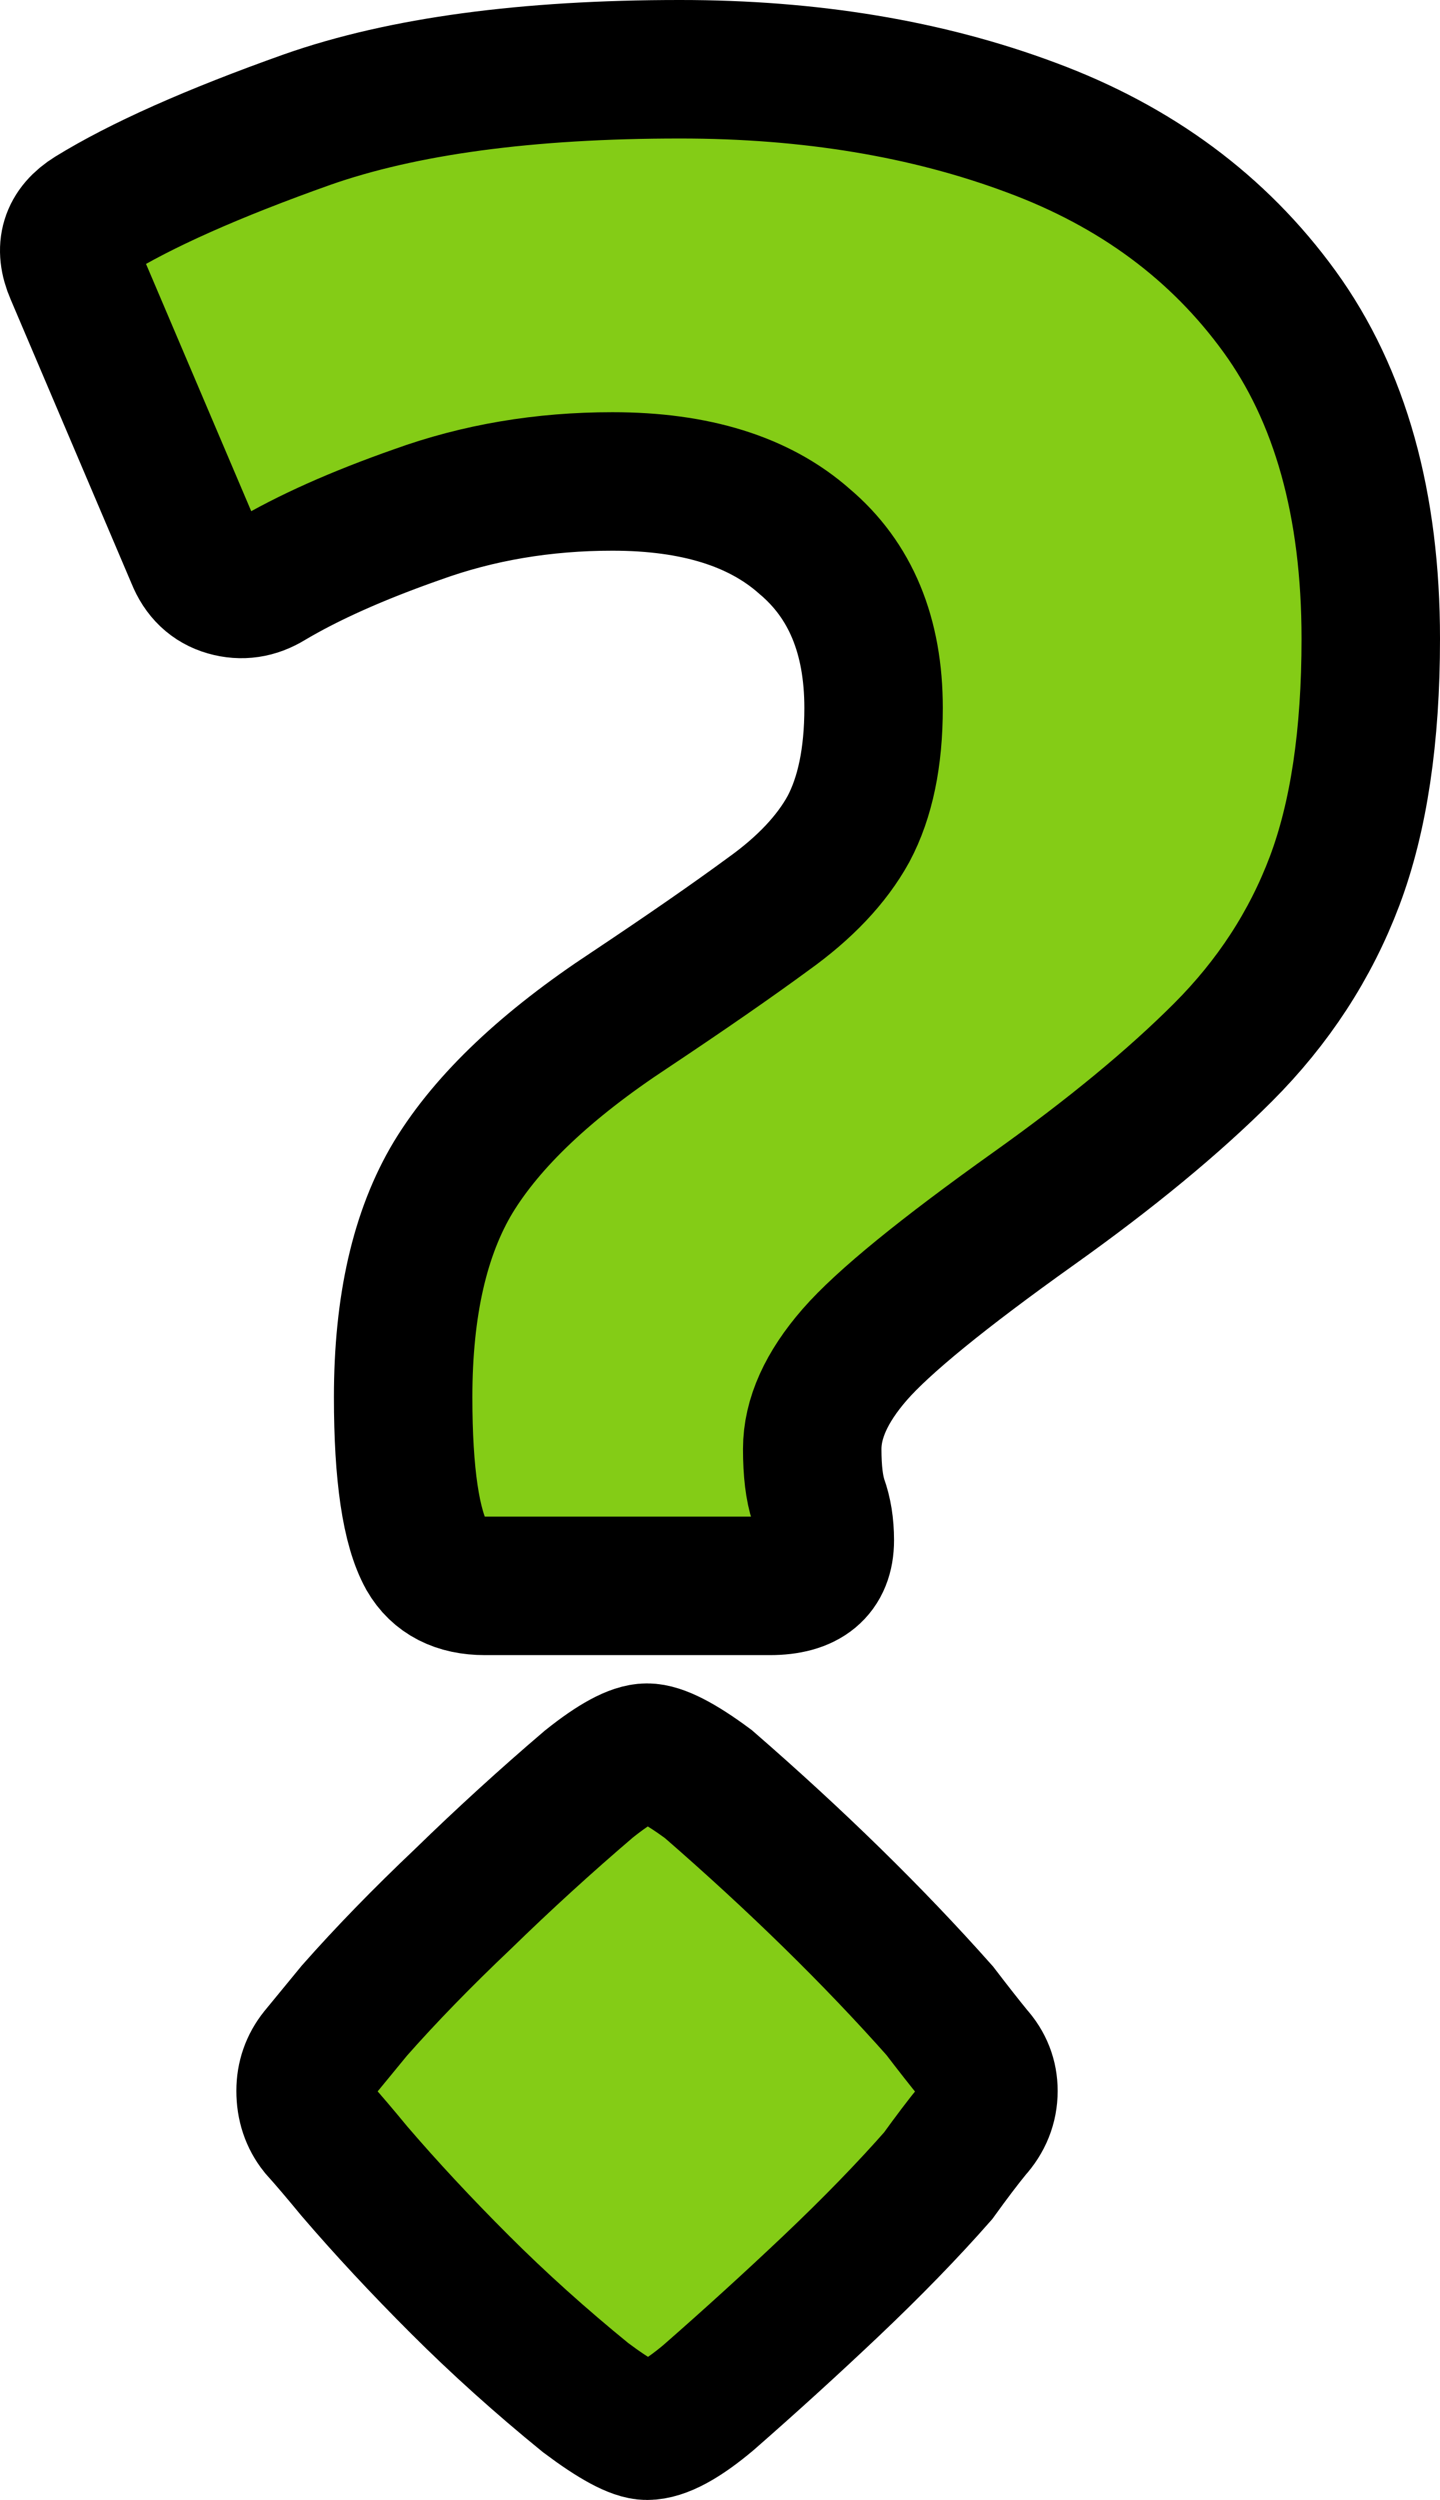 <svg width="208" height="361" viewBox="0 0 208 361" fill="none" xmlns="http://www.w3.org/2000/svg">
<path d="M70.049 229.003C66.11 229.003 63.307 227.565 61.641 224.687C59.368 220.598 58.232 212.949 58.232 201.742C58.232 188.565 60.656 177.963 65.504 169.936C70.504 161.757 78.989 153.73 90.958 145.855C99.139 140.402 105.806 135.783 110.957 131.997C116.26 128.21 120.124 124.121 122.548 119.729C124.972 115.185 126.184 109.354 126.184 102.236C126.184 91.785 122.851 83.758 116.184 78.155C109.669 72.399 100.427 69.522 88.458 69.522C78.458 69.522 69.065 71.112 60.277 74.293C51.641 77.322 44.52 80.502 38.914 83.834C36.944 85.046 34.899 85.349 32.778 84.743C30.657 84.137 29.142 82.698 28.233 80.426L10.733 39.306C9.218 35.823 10.051 33.097 13.233 31.128C20.354 26.736 30.733 22.116 44.368 17.27C58.156 12.423 76.11 10 98.23 10C117.018 10 133.911 12.802 148.911 18.406C164.062 24.009 176.031 32.87 184.819 44.986C193.606 57.102 198 72.854 198 92.24C198 106.325 196.258 117.987 192.773 127.226C189.288 136.465 183.91 144.719 176.637 151.989C169.516 159.107 160.425 166.604 149.365 174.48C136.184 183.87 127.548 190.913 123.457 195.608C119.366 200.303 117.321 204.846 117.321 209.239C117.321 212.419 117.624 214.918 118.23 216.736C118.836 218.402 119.139 220.295 119.139 222.415C119.139 226.807 116.487 229.003 111.185 229.003H70.049ZM44.141 301.929C44.141 299.96 44.747 298.218 45.959 296.704C47.323 295.038 49.065 292.917 51.186 290.342C55.732 285.193 60.959 279.816 66.868 274.213C72.777 268.457 78.837 262.929 85.049 257.628C88.837 254.599 91.64 253.085 93.458 253.085C95.276 253.085 98.23 254.599 102.321 257.628C115.048 268.684 126.184 279.589 135.729 290.342C137.699 292.917 139.365 295.038 140.729 296.704C142.093 298.218 142.774 299.96 142.774 301.929C142.774 304.049 142.017 305.942 140.502 307.608C139.138 309.274 137.472 311.47 135.502 314.197C131.108 319.195 125.957 324.495 120.048 330.099C114.29 335.552 108.382 340.928 102.321 346.229C98.533 349.41 95.579 351 93.458 351C91.791 351 88.837 349.41 84.594 346.229C78.079 340.928 72.019 335.476 66.413 329.872C60.807 324.268 55.732 318.816 51.186 313.515C49.065 310.94 47.323 308.896 45.959 307.381C44.747 305.867 44.141 304.049 44.141 301.929Z" fill="#84CC16" stroke="black" stroke-width="20"/>
</svg>

